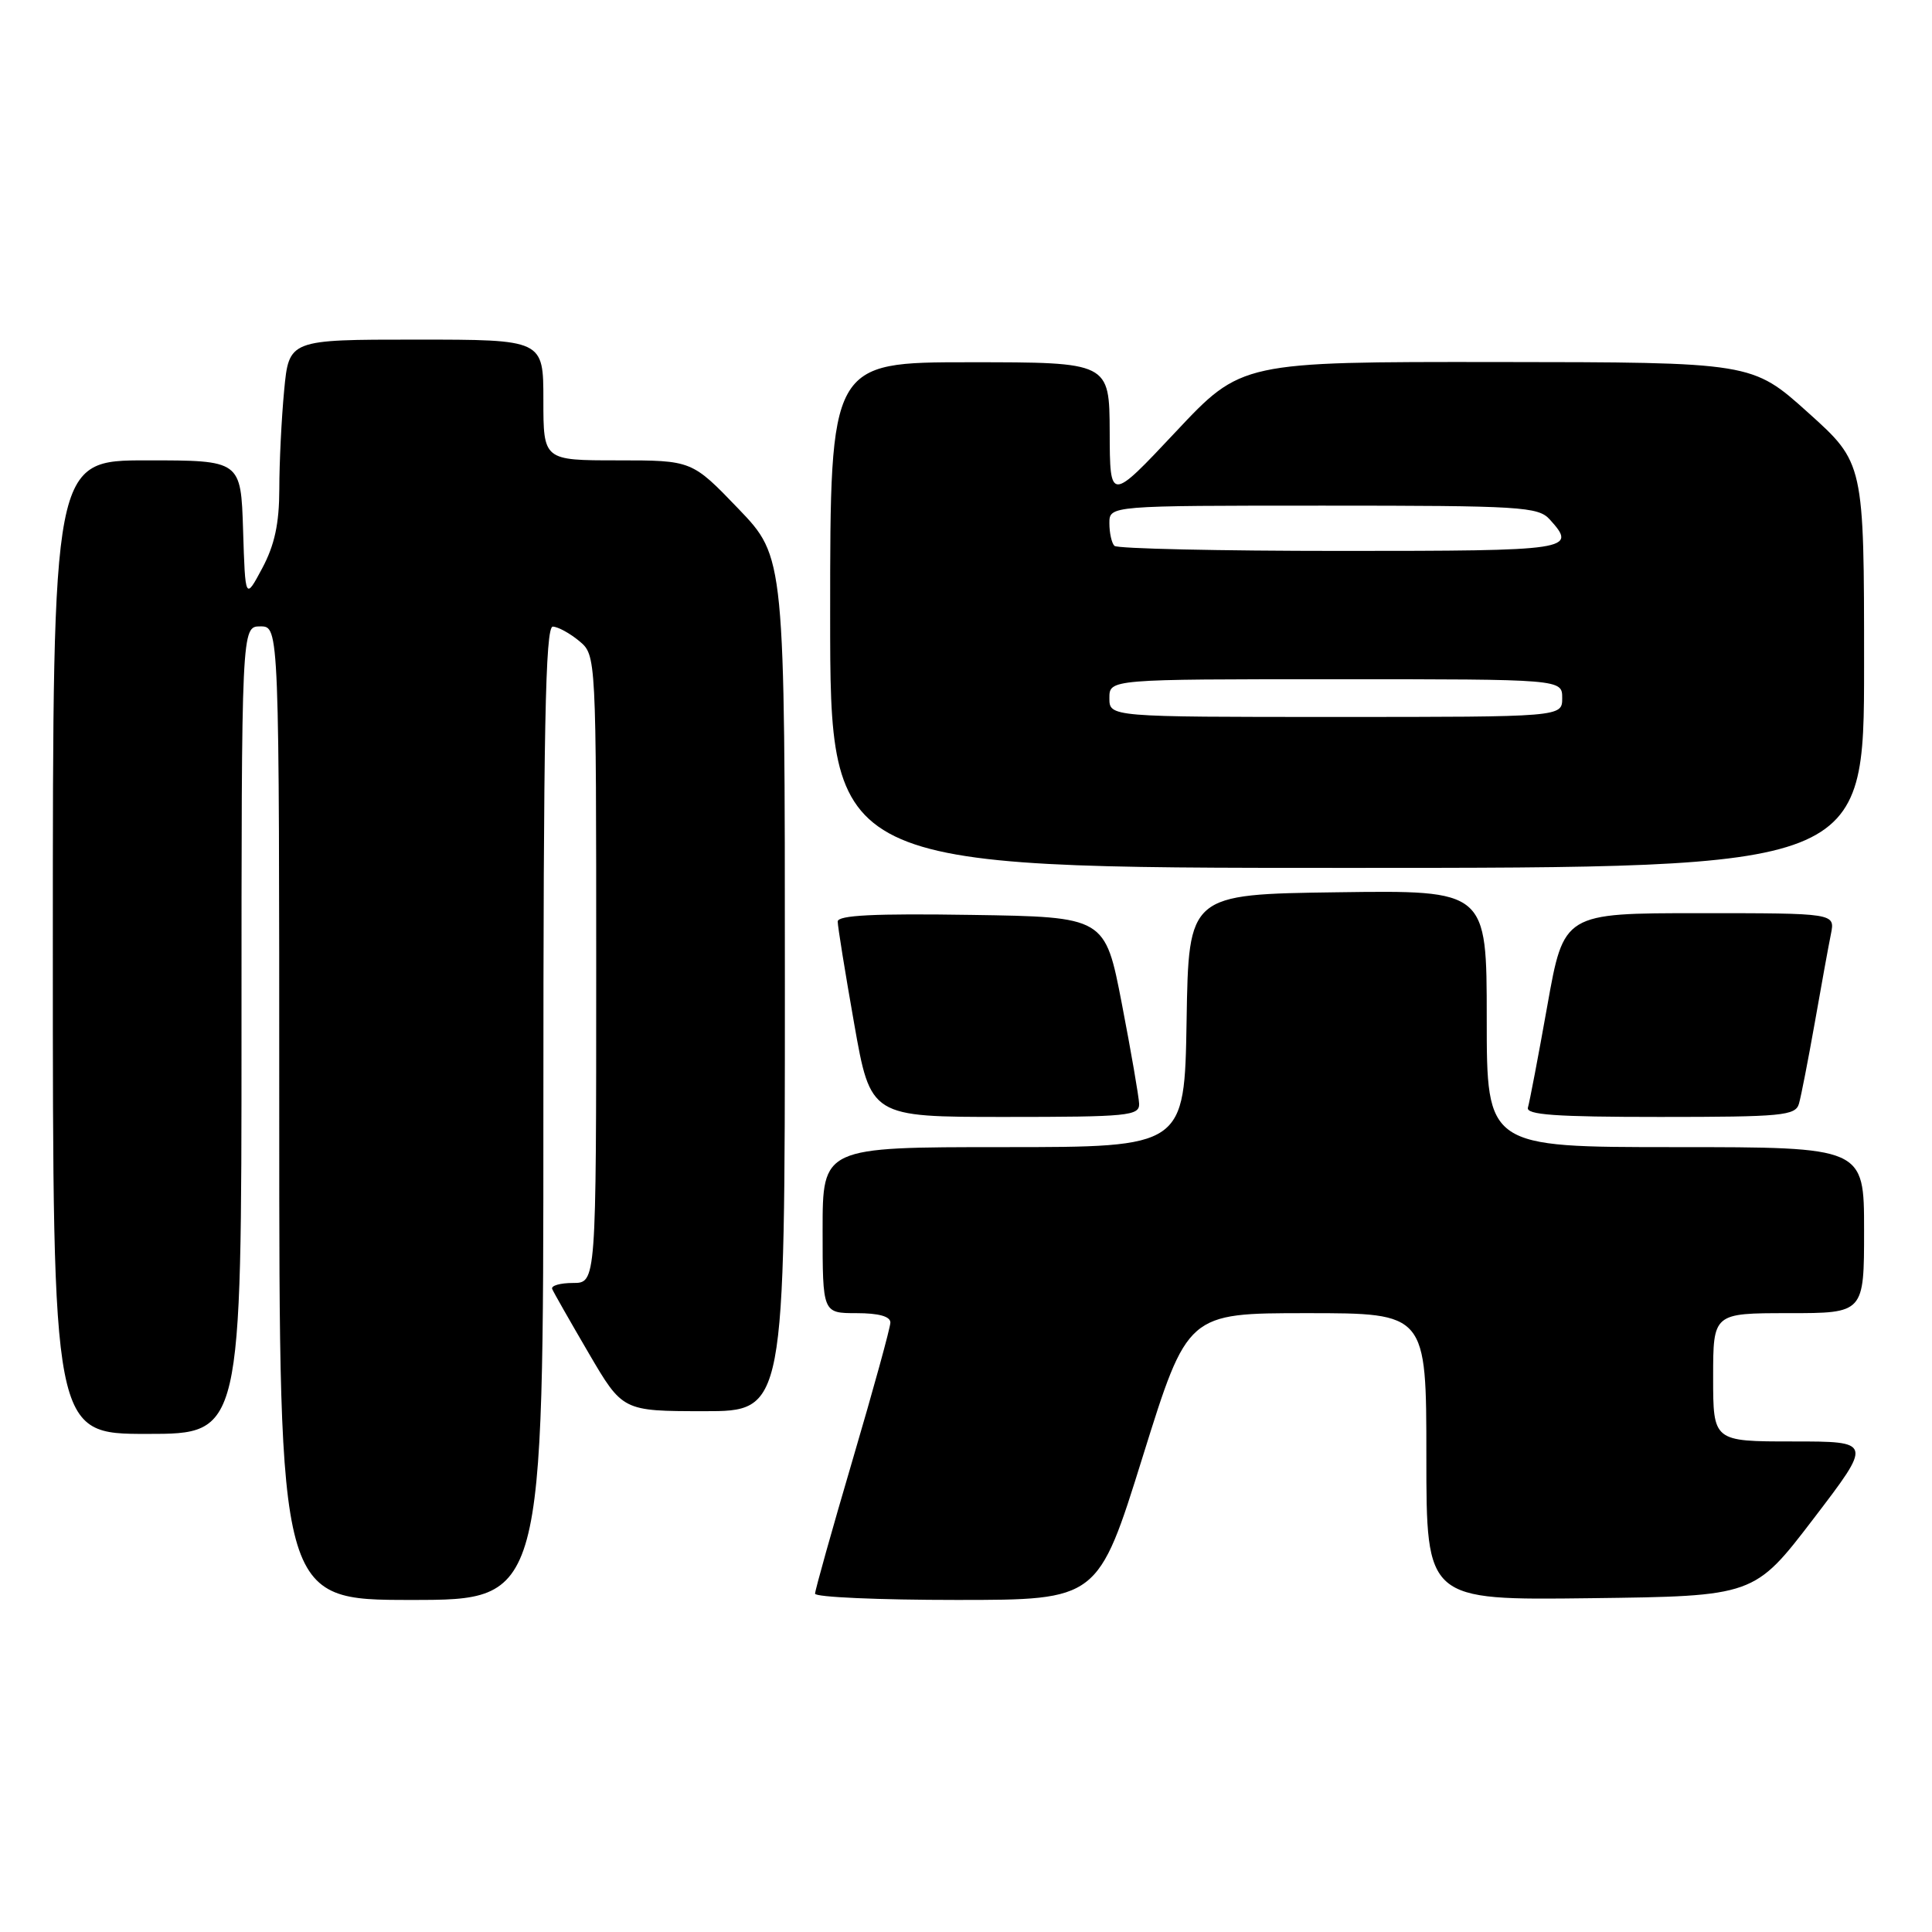 <?xml version="1.0" encoding="UTF-8" standalone="no"?>
<!DOCTYPE svg PUBLIC "-//W3C//DTD SVG 1.1//EN" "http://www.w3.org/Graphics/SVG/1.1/DTD/svg11.dtd" >
<svg xmlns="http://www.w3.org/2000/svg" xmlns:xlink="http://www.w3.org/1999/xlink" version="1.1" viewBox="0 0 256 256">
 <g >
 <path fill="currentColor"
d=" M 72.00 147.50 C 72.00 96.55 72.26 83.01 73.25 83.03 C 73.94 83.05 75.51 83.91 76.75 84.94 C 79.00 86.82 79.00 86.82 79.00 128.41 C 79.00 170.00 79.00 170.00 75.92 170.00 C 74.22 170.00 72.98 170.36 73.17 170.80 C 73.35 171.24 75.53 175.06 78.00 179.29 C 82.50 186.98 82.50 186.98 93.25 186.99 C 104.00 187.00 104.00 187.00 104.00 130.41 C 104.00 73.83 104.00 73.83 97.84 67.41 C 91.68 61.00 91.68 61.00 81.84 61.00 C 72.00 61.00 72.00 61.00 72.00 53.00 C 72.00 45.00 72.00 45.00 55.14 45.00 C 38.29 45.00 38.29 45.00 37.65 51.75 C 37.30 55.46 37.01 61.33 37.01 64.79 C 37.00 69.39 36.39 72.21 34.75 75.29 C 32.50 79.50 32.50 79.50 32.21 70.25 C 31.92 61.00 31.92 61.00 19.46 61.00 C 7.00 61.00 7.00 61.00 7.00 125.50 C 7.00 190.00 7.00 190.00 19.50 190.00 C 32.00 190.00 32.00 190.00 32.00 136.50 C 32.00 83.00 32.00 83.00 34.50 83.00 C 37.00 83.00 37.00 83.00 37.00 147.50 C 37.00 212.00 37.00 212.00 54.50 212.00 C 72.00 212.00 72.00 212.00 72.00 147.50 Z  M 151.42 193.00 C 157.35 174.00 157.35 174.00 173.17 174.00 C 189.00 174.00 189.00 174.00 189.00 193.02 C 189.00 212.04 189.00 212.04 210.73 211.77 C 232.45 211.50 232.45 211.50 240.29 201.25 C 248.12 191.00 248.12 191.00 237.56 191.00 C 227.00 191.00 227.00 191.00 227.00 182.50 C 227.00 174.00 227.00 174.00 237.00 174.00 C 247.00 174.00 247.00 174.00 247.00 163.00 C 247.00 152.00 247.00 152.00 222.00 152.00 C 197.00 152.00 197.00 152.00 197.00 134.98 C 197.00 117.96 197.00 117.96 177.25 118.23 C 157.50 118.50 157.50 118.50 157.23 135.25 C 156.95 152.00 156.95 152.00 132.98 152.00 C 109.00 152.00 109.00 152.00 109.00 163.00 C 109.00 174.00 109.00 174.00 113.50 174.00 C 116.44 174.00 117.99 174.43 117.98 175.25 C 117.97 175.94 115.72 184.12 112.98 193.42 C 110.24 202.73 108.00 210.72 108.00 211.17 C 108.00 211.63 116.44 212.00 126.75 212.00 C 145.50 212.00 145.50 212.00 151.42 193.00 Z  M 150.94 146.25 C 150.90 145.29 149.87 139.32 148.65 133.00 C 146.43 121.50 146.43 121.50 128.71 121.23 C 115.83 121.03 111.00 121.27 111.00 122.11 C 111.00 122.74 111.98 128.83 113.18 135.63 C 115.36 148.00 115.36 148.00 133.18 148.00 C 149.51 148.00 150.99 147.85 150.94 146.25 Z  M 238.37 146.25 C 238.65 145.29 239.59 140.45 240.47 135.50 C 241.34 130.55 242.30 125.26 242.61 123.75 C 243.16 121.00 243.16 121.00 225.19 121.00 C 207.21 121.00 207.21 121.00 205.03 133.25 C 203.83 139.99 202.67 146.06 202.46 146.75 C 202.15 147.72 206.10 148.00 219.96 148.00 C 236.15 148.00 237.91 147.83 238.37 146.25 Z  M 247.00 88.17 C 247.00 61.34 247.00 61.34 239.58 54.67 C 232.16 48.00 232.16 48.00 198.33 47.97 C 164.50 47.94 164.50 47.94 155.79 57.22 C 147.07 66.50 147.07 66.50 147.04 57.25 C 147.00 48.00 147.00 48.00 128.50 48.00 C 110.00 48.00 110.00 48.00 110.00 81.50 C 110.00 115.00 110.00 115.00 178.50 115.00 C 247.00 115.00 247.00 115.00 247.00 88.17 Z  M 147.00 92.50 C 147.00 90.00 147.00 90.00 177.00 90.00 C 207.00 90.00 207.00 90.00 207.00 92.50 C 207.00 95.00 207.00 95.00 177.00 95.00 C 147.00 95.00 147.00 95.00 147.00 92.50 Z  M 147.67 72.33 C 147.30 71.97 147.00 70.62 147.00 69.33 C 147.00 67.00 147.00 67.00 175.35 67.00 C 201.54 67.00 203.82 67.14 205.35 68.83 C 209.02 72.89 208.28 73.00 177.67 73.00 C 161.53 73.00 148.03 72.70 147.67 72.33 Z "/>
</g>
</svg>